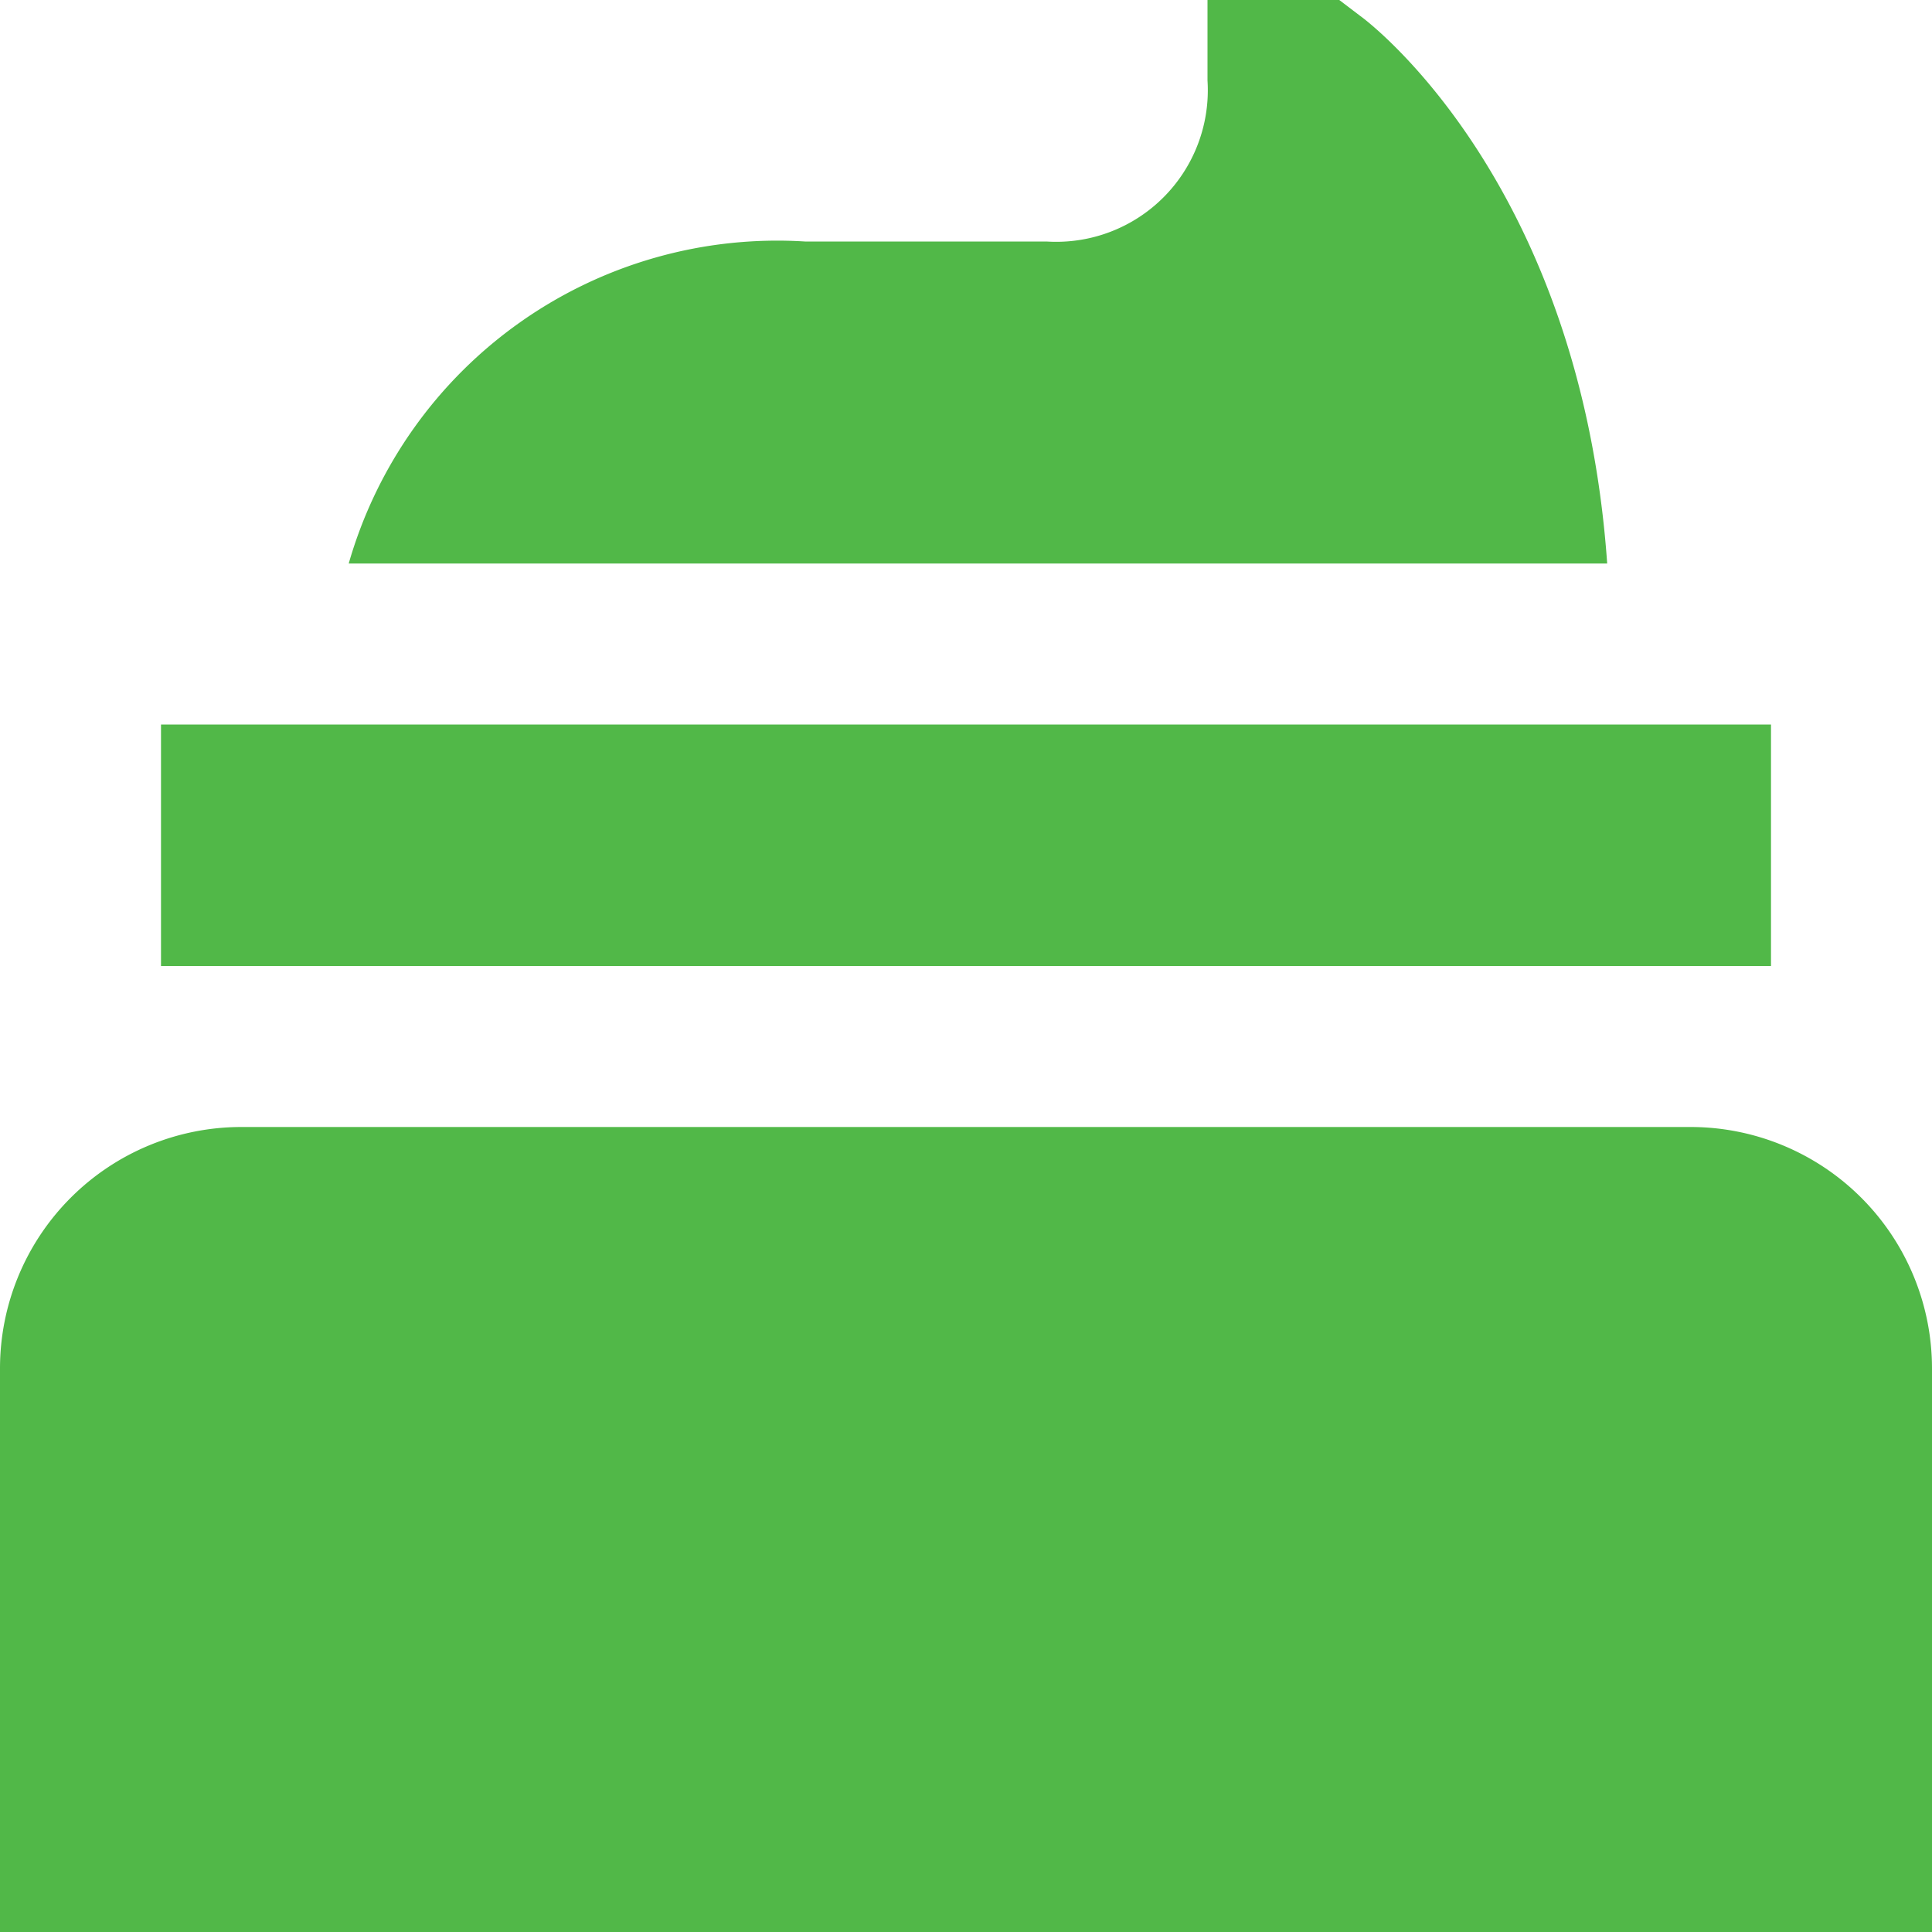 <svg id="Layer_1" data-name="Layer 1" xmlns="http://www.w3.org/2000/svg" viewBox="0 0 24 24"><defs><style>.cls-1{fill:#51B848;}</style></defs><path class="cls-1"  d="M24,24H0V17a3,3,0,0,1,3-3H21a3,3,0,0,1,3,3ZM22,9H2v3H22ZM19.965,7C19.633,2.28,17.02.285,16.9.2L16.637,0H15V1a1.883,1.883,0,0,1-2,2H10A5.538,5.538,0,0,0,4.332,7Z"/></svg>